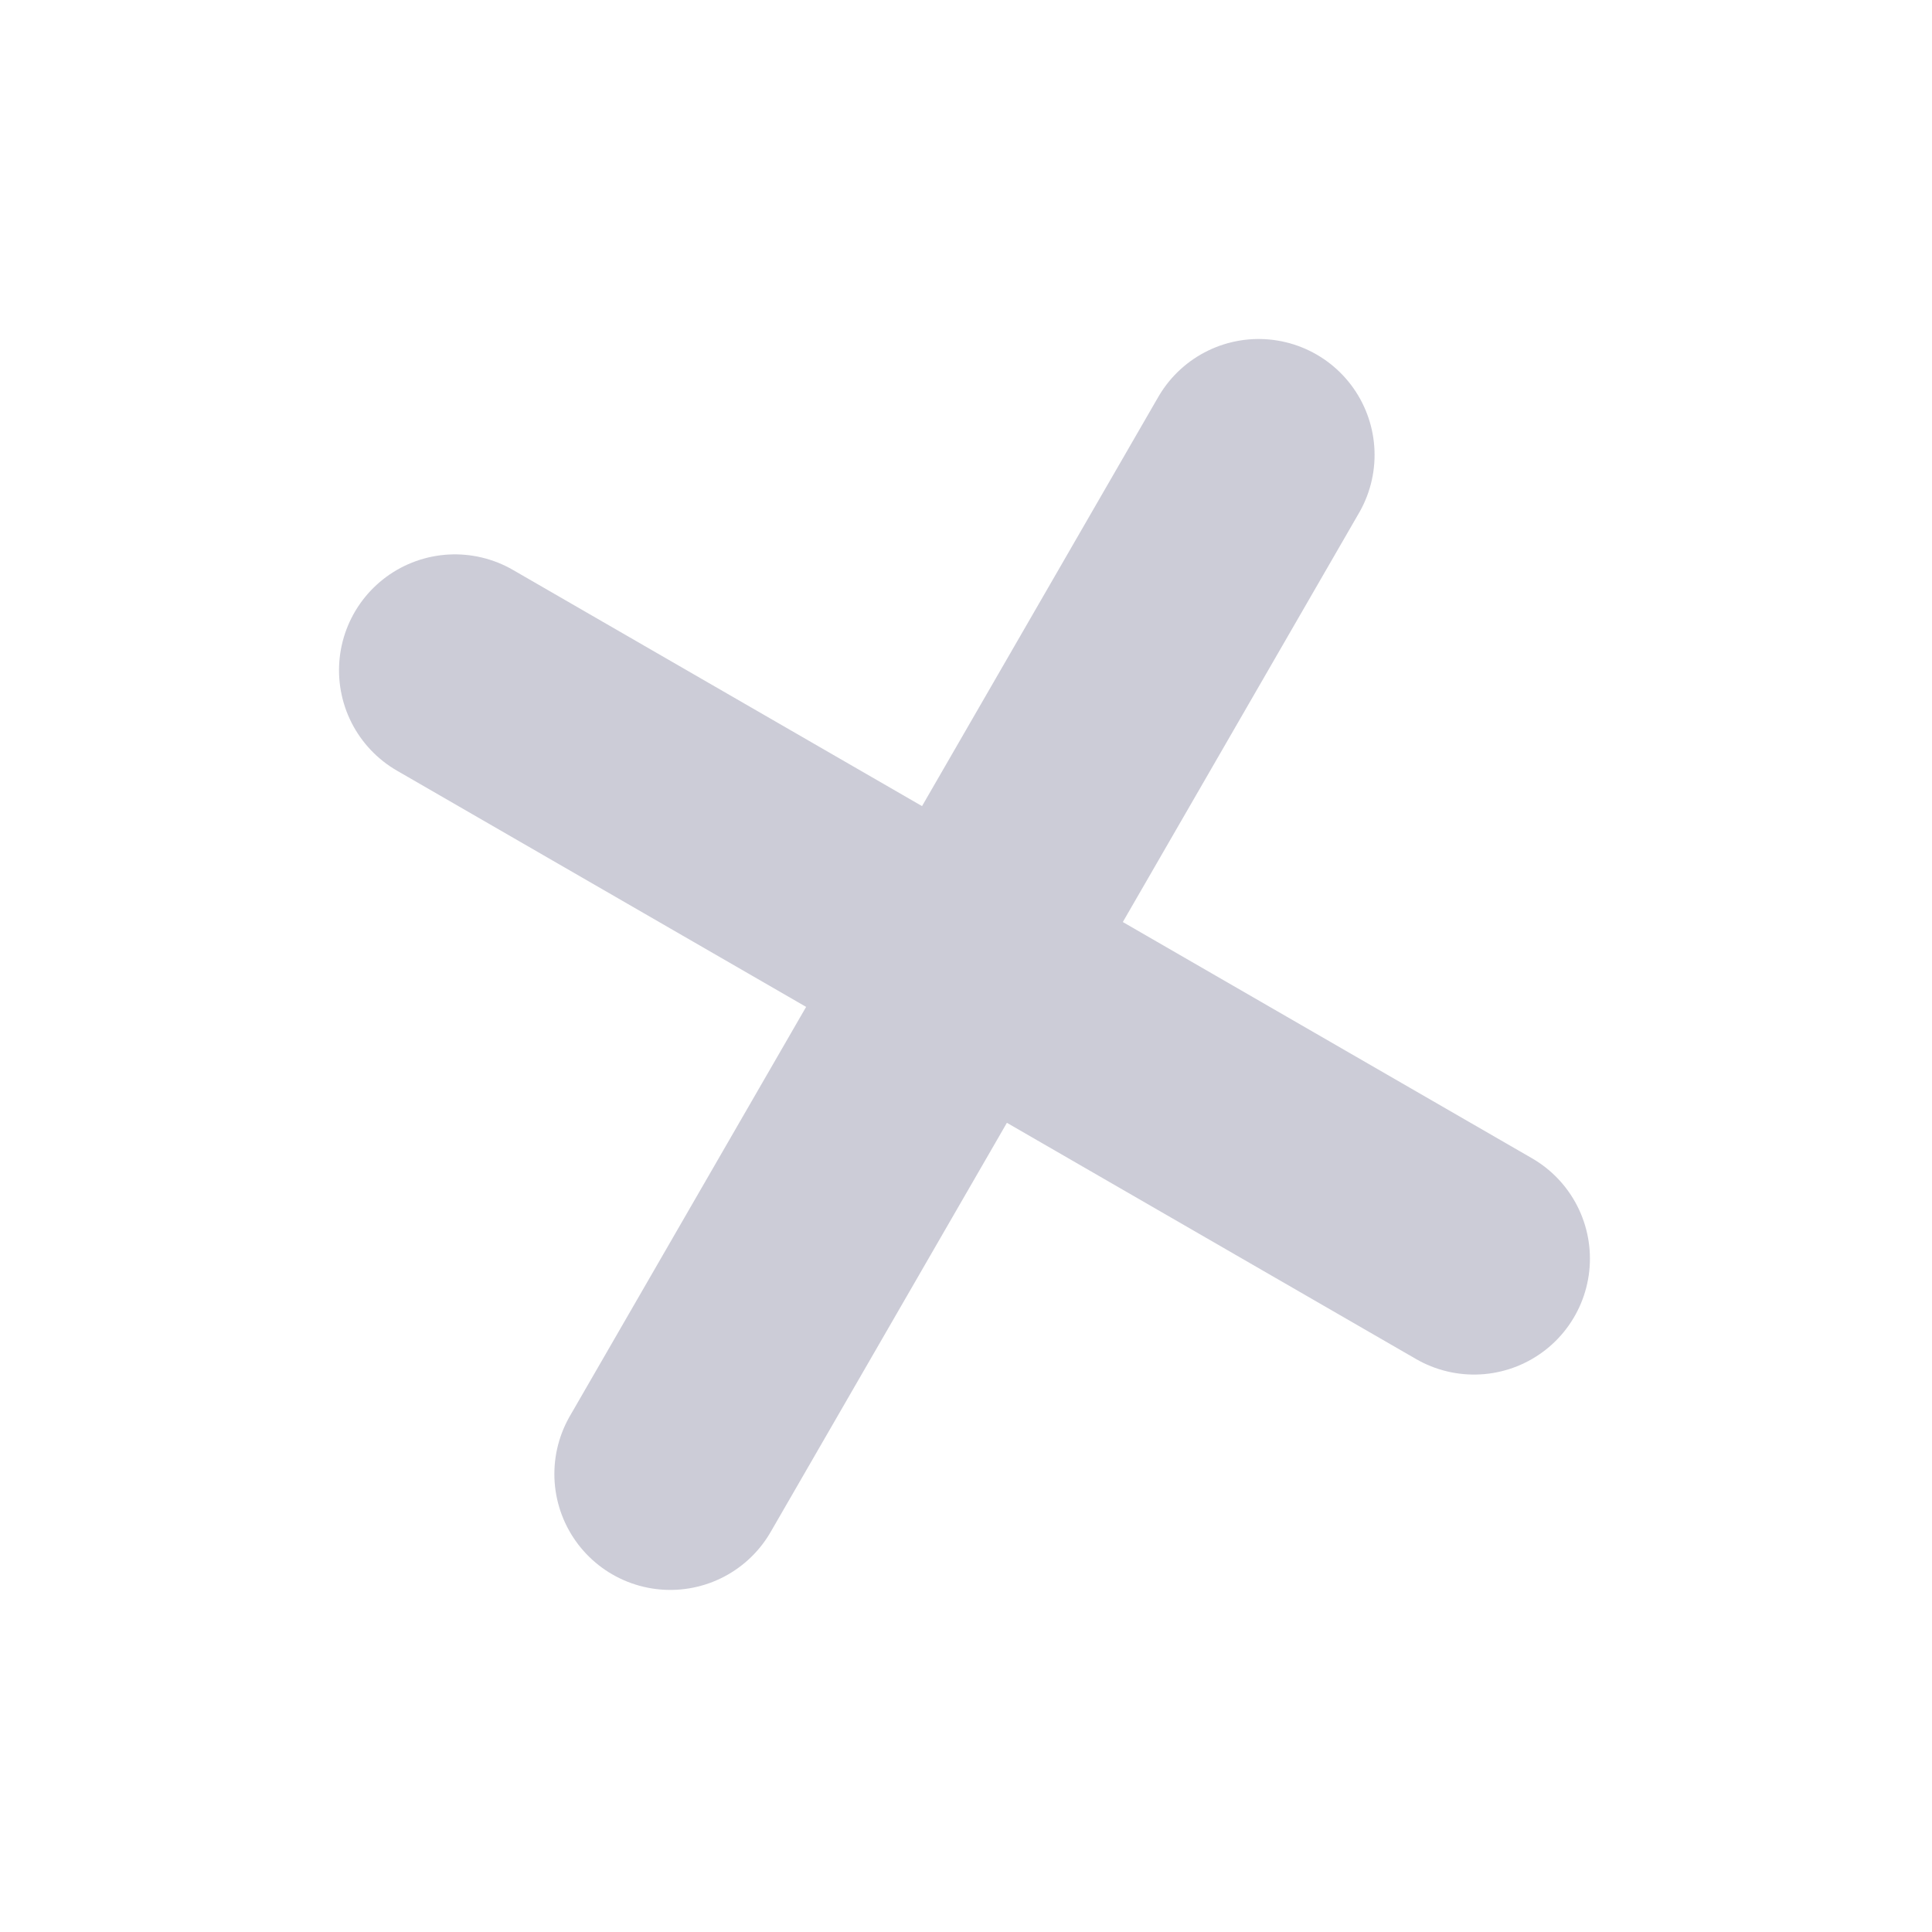 <svg width="250" height="250" viewBox="0 0 250 250" fill="none" xmlns="http://www.w3.org/2000/svg">
<g opacity="0.2">
<path d="M162.869 58.867L86.734 190.735M190.736 162.868L58.868 86.734" stroke="#010038" stroke-width="30" stroke-linecap="round"/>
</g>
</svg>
